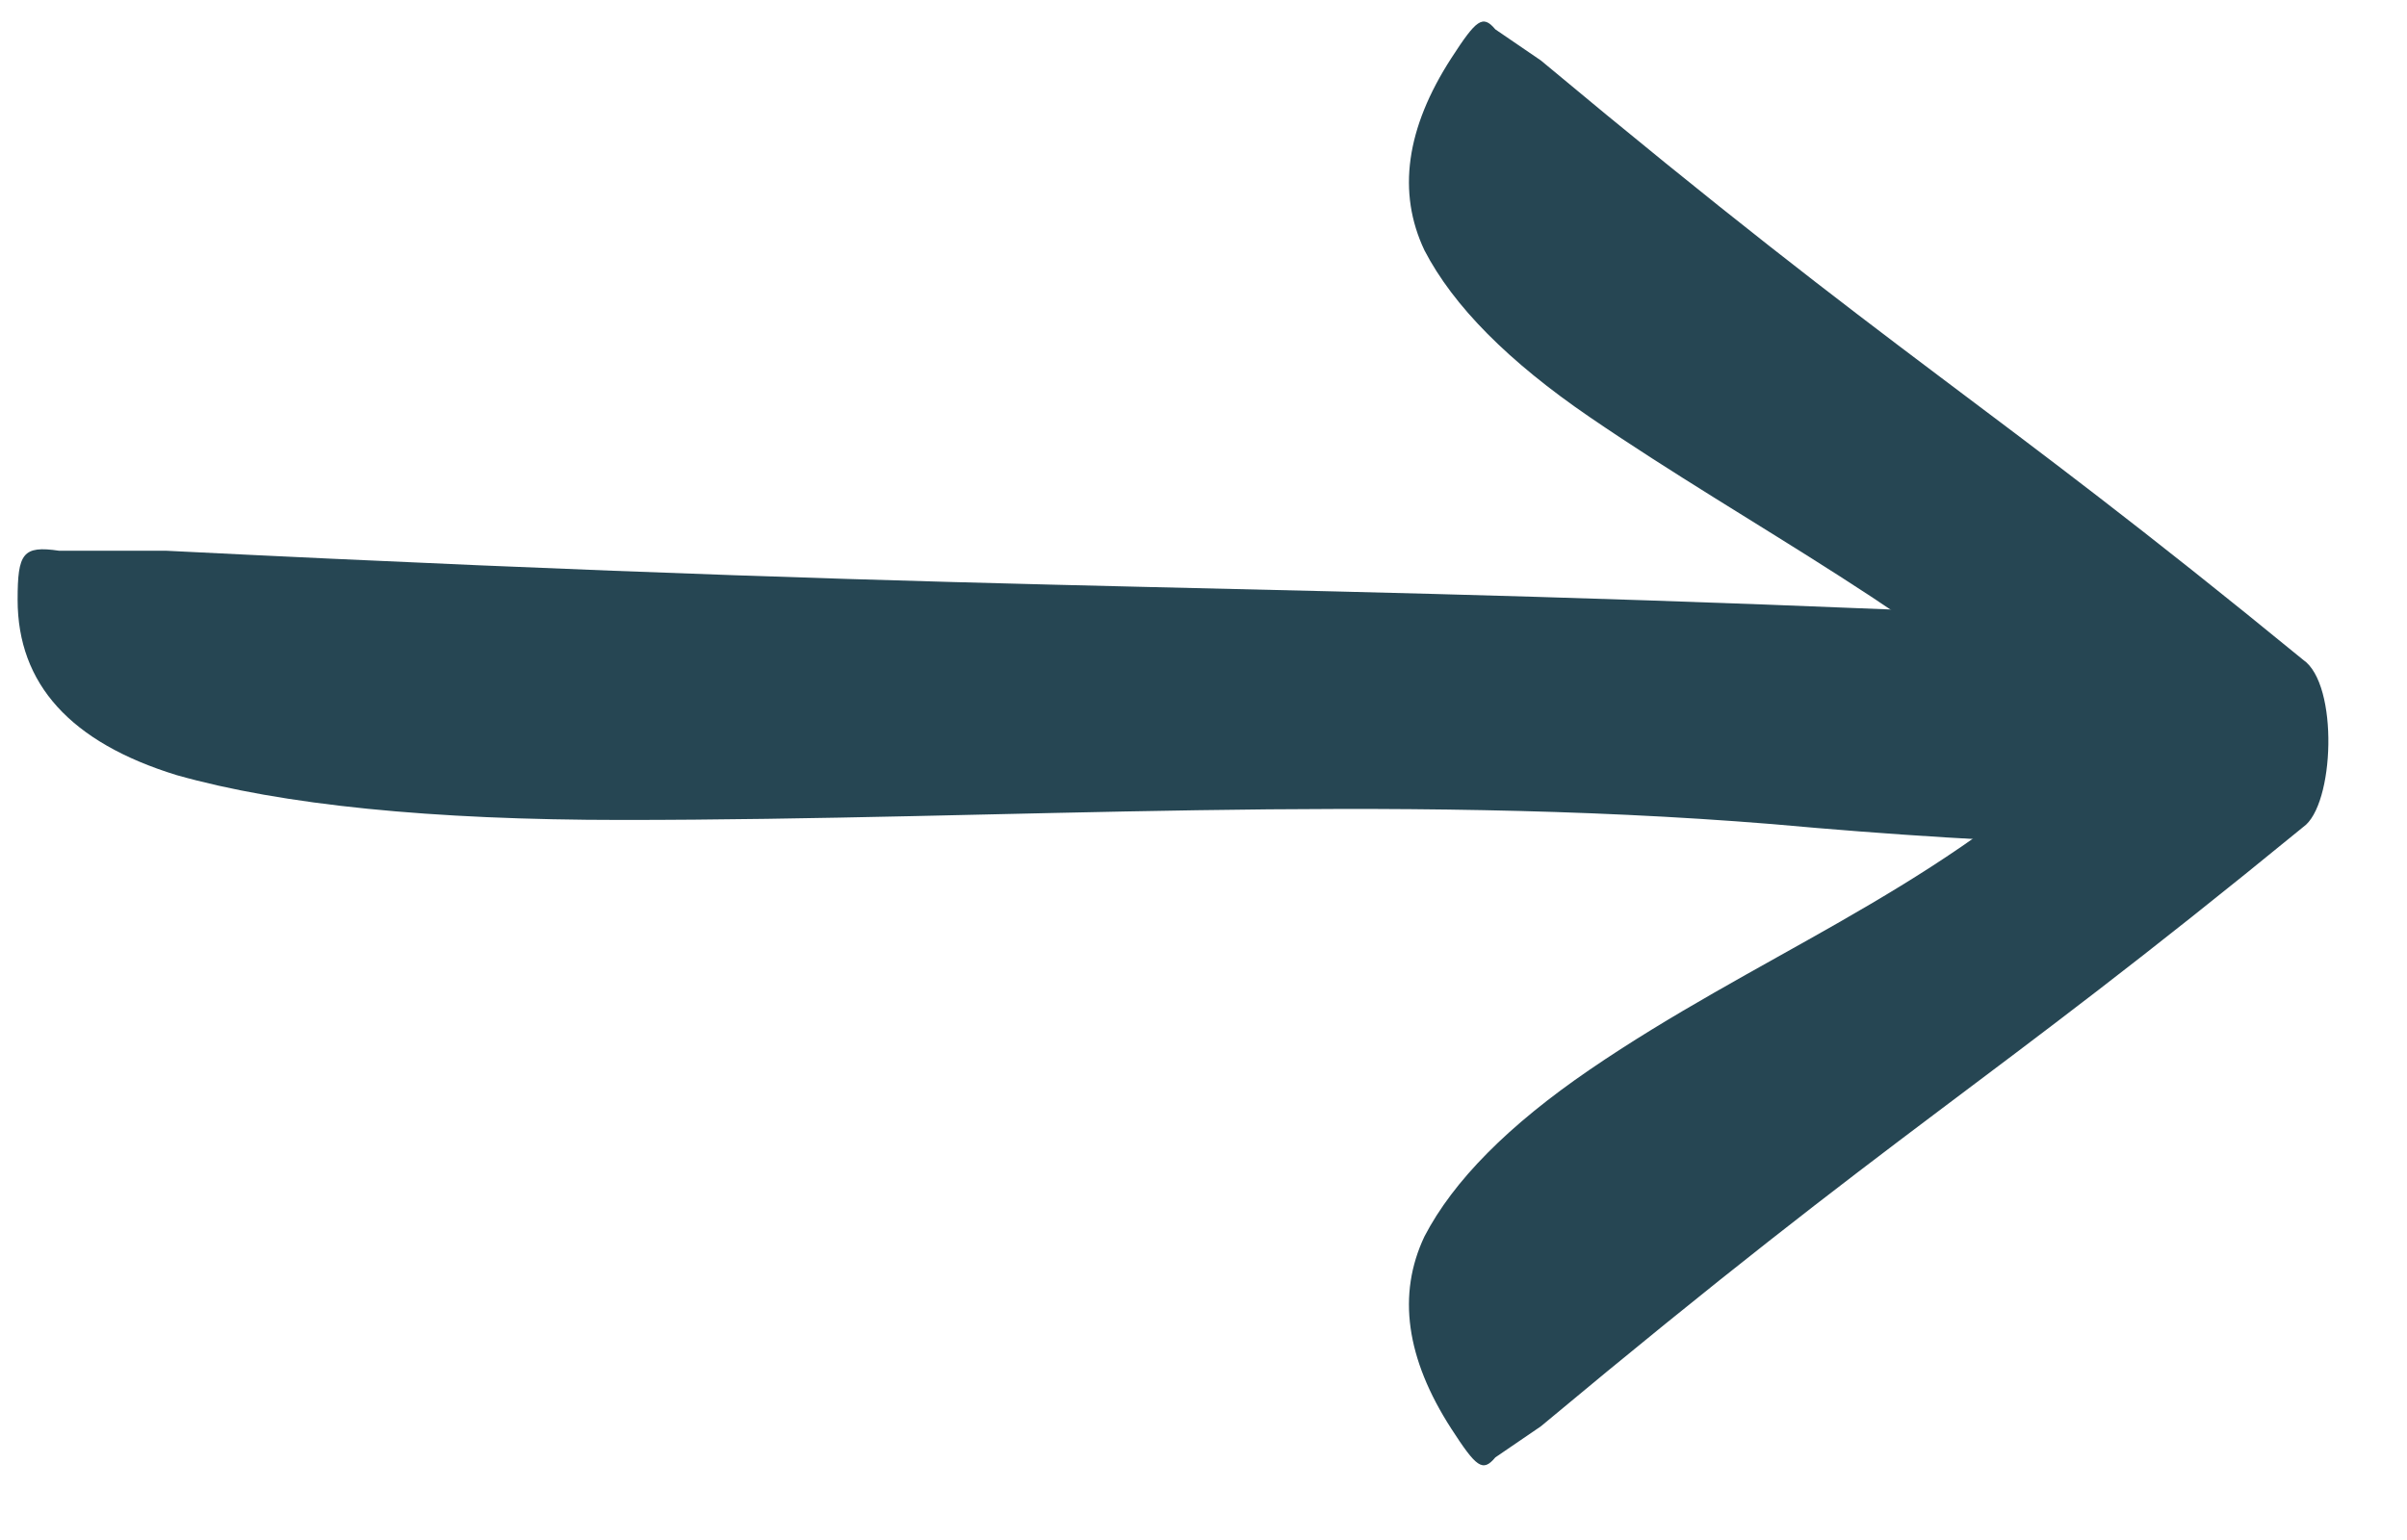 <svg width="25" height="16" viewBox="0 0 25 16" fill="none" xmlns="http://www.w3.org/2000/svg">
<path d="M0.183 6.231C0.183 7.107 0.733 7.714 1.834 8.053C2.934 8.364 4.476 8.519 6.461 8.519C10.476 8.519 14.39 8.235 18.407 8.562C19.651 8.675 20.799 8.746 21.851 8.774C22.114 8.774 22.294 8.647 22.389 8.392C22.509 8.138 22.569 7.87 22.569 7.587C22.569 7.248 22.413 6.965 22.102 6.739C21.815 6.513 21.516 6.4 21.206 6.4C12.781 6.02 11.316 6.201 1.726 5.722C1.2 5.722 0.829 5.722 0.614 5.722C0.236 5.666 0.183 5.748 0.183 6.231Z" fill="#264653"/>
<path d="M14.795 12.846C14.51 13.448 14.603 14.114 15.074 14.844C15.334 15.246 15.4 15.299 15.531 15.142L16.004 14.819C19.823 11.633 20.544 11.358 23.921 8.593C24.248 8.368 24.293 7.109 23.921 6.855C20.544 4.089 19.823 3.814 16.004 0.628L15.531 0.305C15.4 0.149 15.334 0.202 15.074 0.604C14.603 1.333 14.51 1.999 14.795 2.601C15.095 3.18 15.668 3.757 16.512 4.334C18.219 5.501 20.036 6.401 21.568 7.842C20.036 9.282 18.219 9.946 16.512 11.113C15.668 11.69 15.095 12.268 14.795 12.846Z" fill="#264653"/>
</svg>
